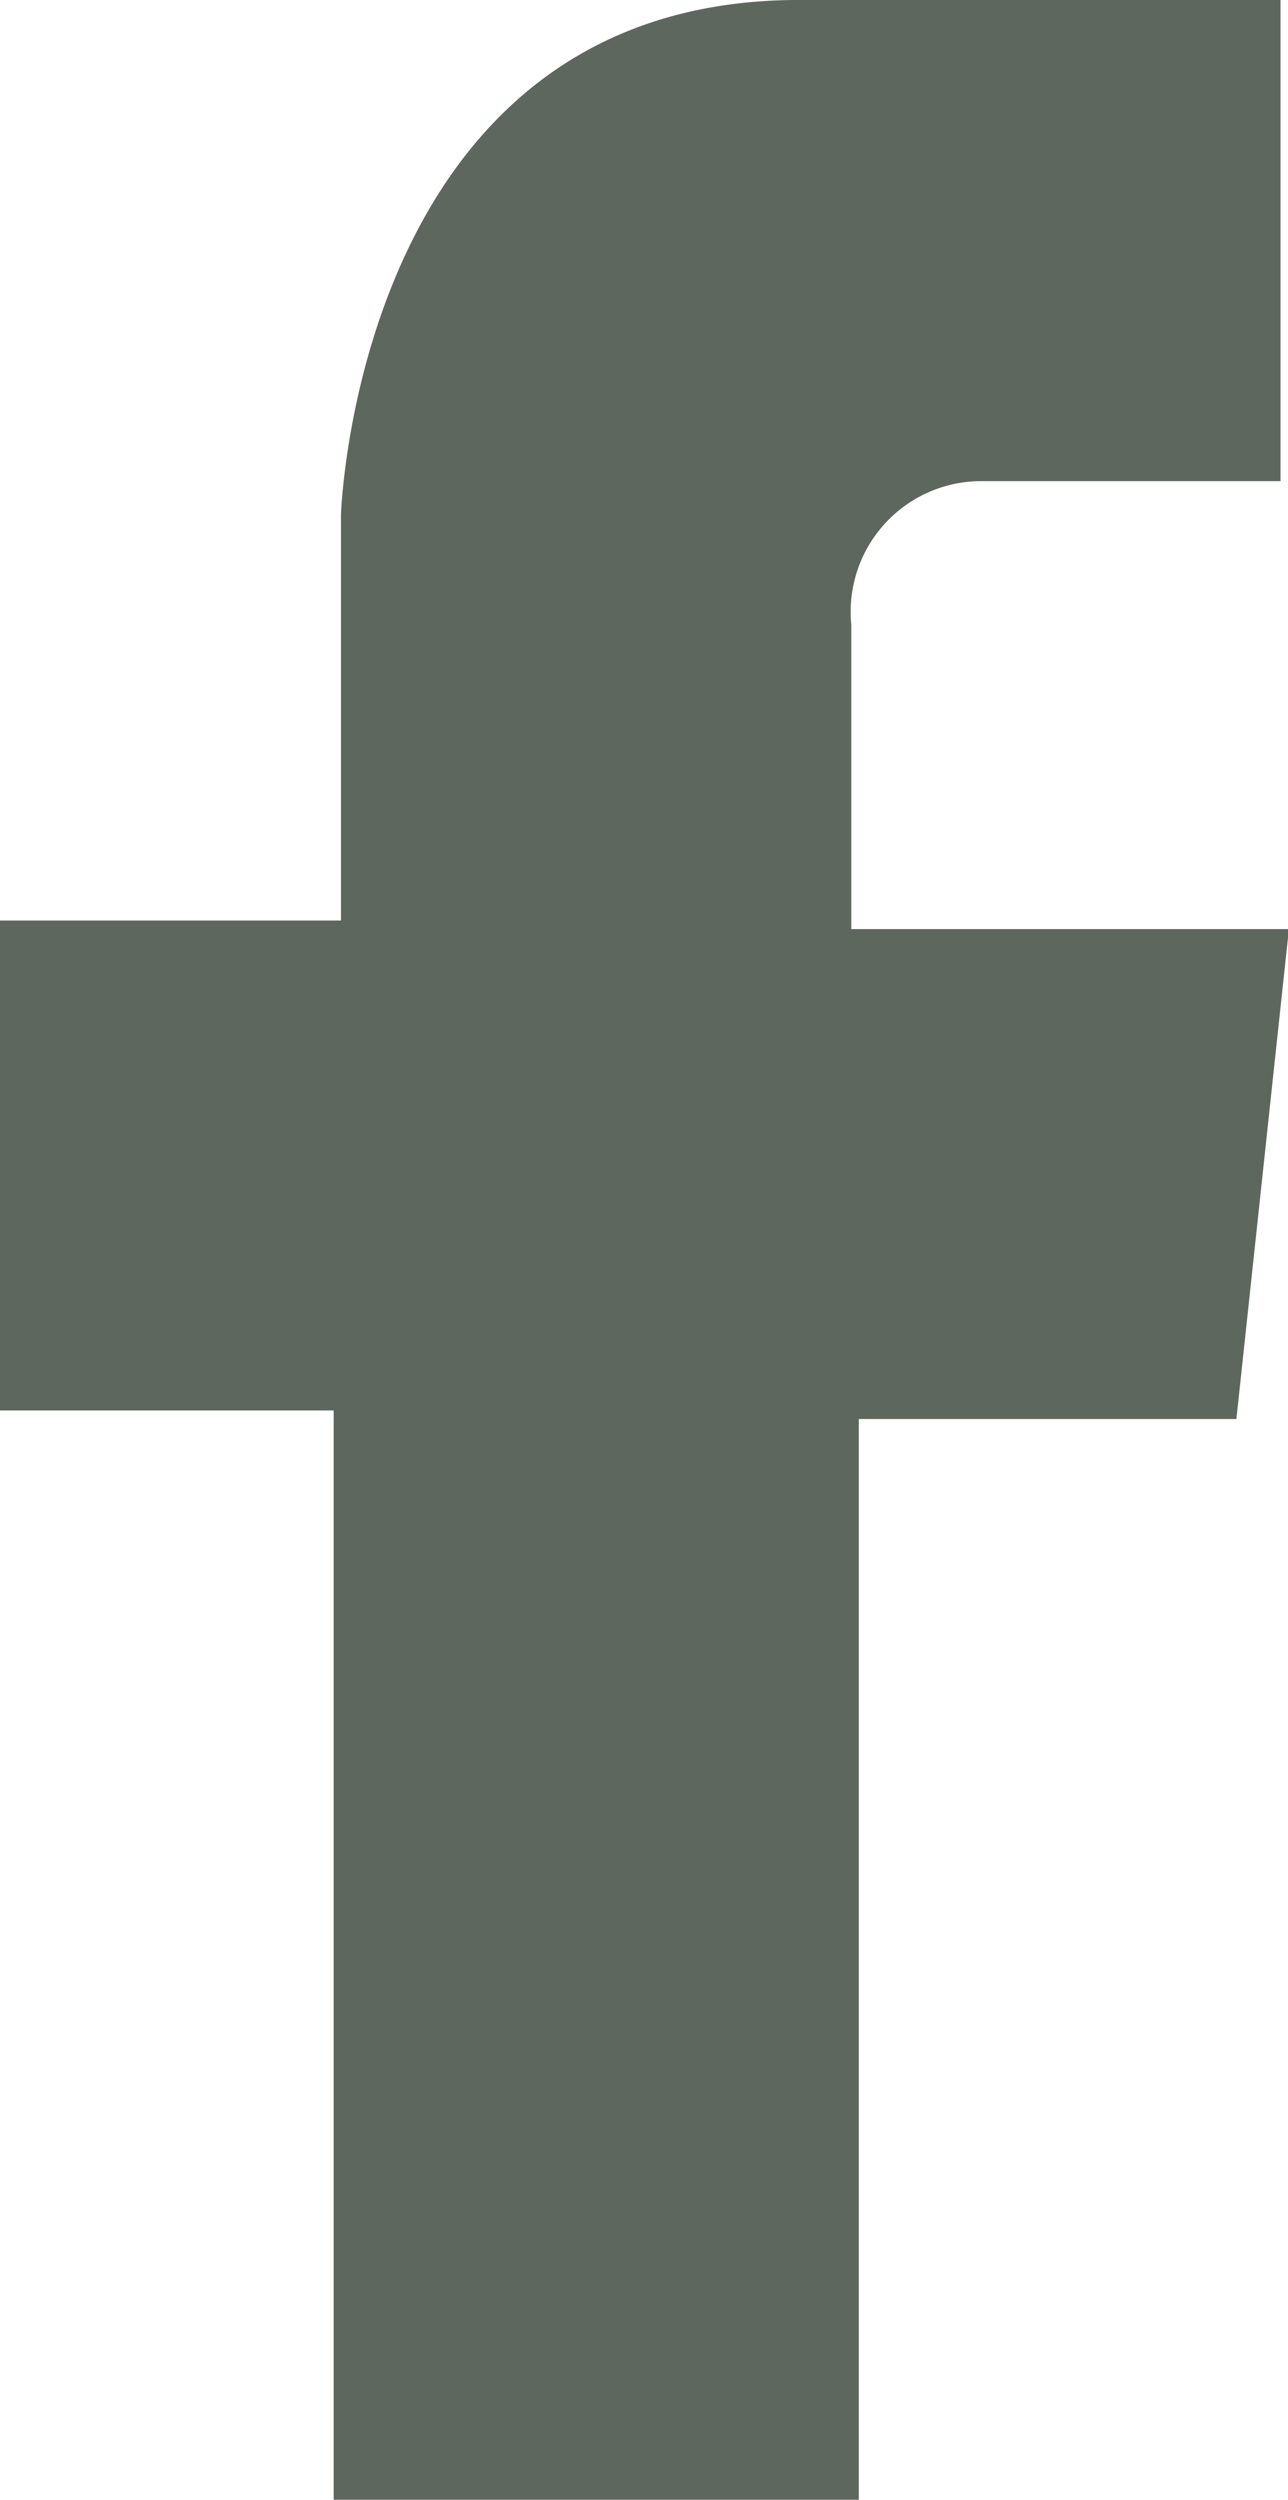 <svg xmlns="http://www.w3.org/2000/svg" width="7.064" height="13.702" viewBox="0 0 7.064 13.702">
    <path fill="#5e675d" d="M102.83 35.2v-5.97H101v-2.685h1.87v-2.223s.085-2.8 2.484-2.822h2.669v2.637h-1.654a.716.716 0 0 0-.7.787v1.668h2.4l-.288 2.685h-2.071V35.2z" transform="translate(-101 -21.5)"/>
</svg>
